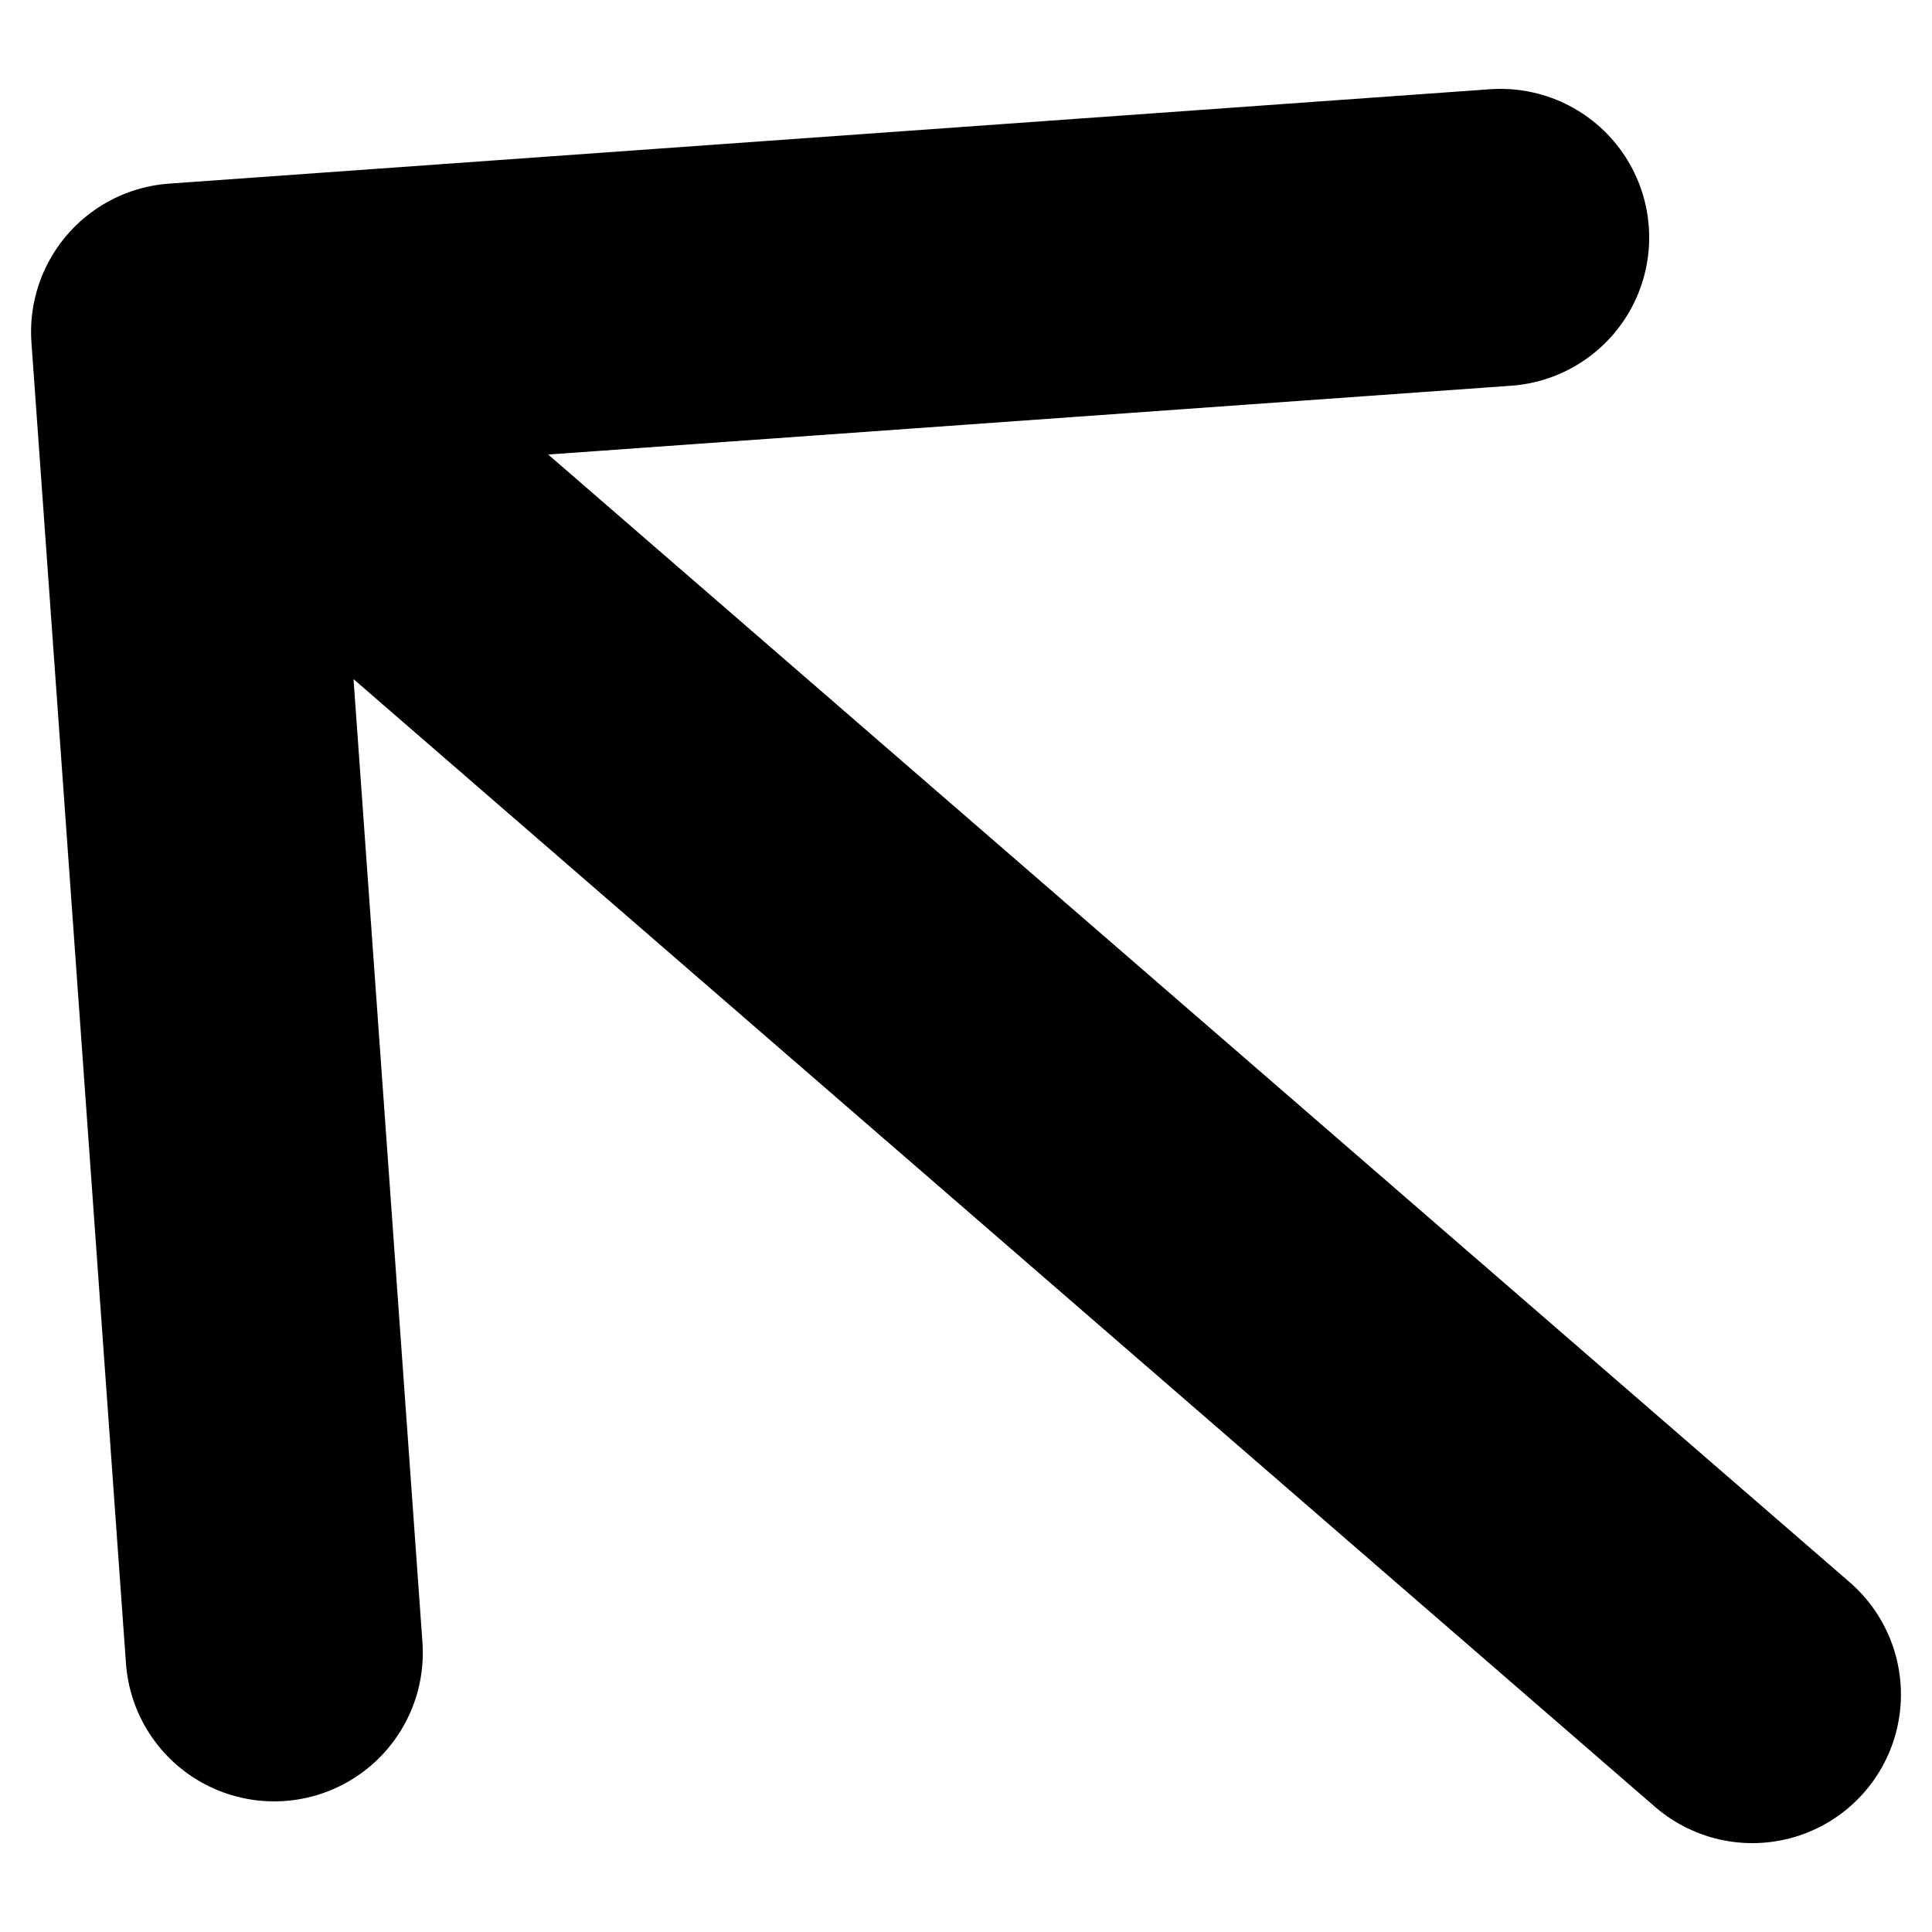 <svg width="13" height="13" viewBox="0 0 13 13" fill="none" xmlns="http://www.w3.org/2000/svg">
<path d="M11.791 11.402L1.209 2.233M1.209 2.233L1.845 11.121M1.209 2.233L10.097 1.598" stroke="black" stroke-width="2" stroke-linecap="round" stroke-linejoin="round"/>
</svg>
